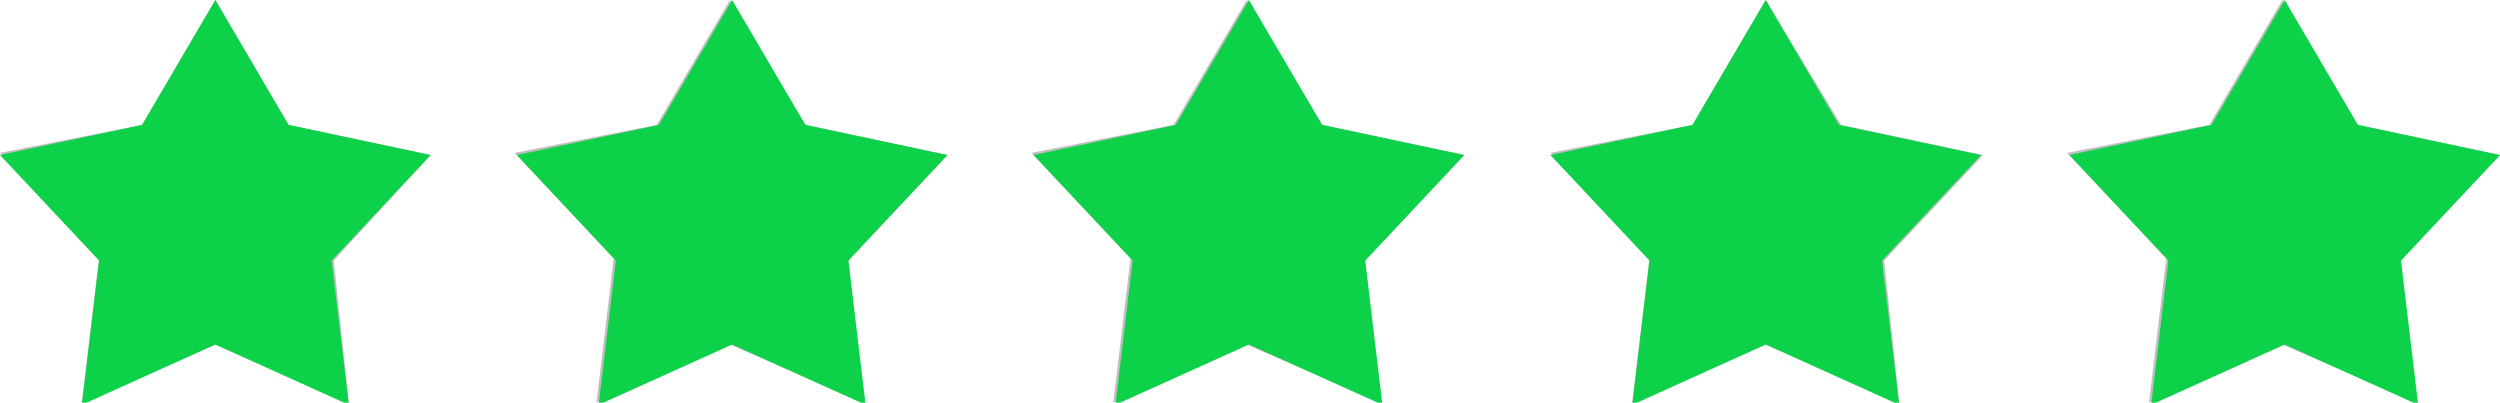 <svg viewBox="0 0 116.1 18.7" xmlns="http://www.w3.org/2000/svg"><defs><style>.star{fill:#0dd149}.border{fill:#bebebe}</style></defs><g id="stars-5"><path class="border" d="M10 2.3l2.3 4 .3.5.5.1 4.6.9-3.1 3.4-.4.5.1.5.5 4.6-4.3-1.9-.5-.2-.5.2-4.3 1.9.5-4.6.1-.5-.4-.4-3.1-3.4L6.9 7l.5-.1.3-.5L10 2.3M10 0L6.6 5.8 0 7.1 4.6 12l-.8 6.7L10 16l6.2 2.7-.7-6.6L20 7.2l-6.6-1.4L10 0zm24 2.3l2.3 4 .3.5.5.1 4.6.9-3.1 3.4-.4.5.1.5.5 4.6-4.3-1.9-.5-.2-.5.2-4.3 1.9.5-4.6.1-.5-.4-.4-3.1-3.4 4.6-.9.5-.1.3-.5L34 2.3M33.9 0l-3.4 5.8-6.6 1.3 4.6 4.9-.8 6.7 6.2-2.7 6.2 2.7-.7-6.6L44 7.2l-6.6-1.4L33.9 0zM82 2.3l2.3 4 .3.5.5.1 4.6.9-3.1 3.4-.4.5.1.5.5 4.6-4.3-1.9-.5-.2-.5.2-4.3 1.9.5-4.6.1-.5-.4-.4-3.1-3.4 4.6-.9.5-.1.3-.5L82 2.3M82 0l-3.4 5.8L72 7.1l4.6 4.9-.8 6.7L82 16l6.2 2.7-.7-6.6 4.6-4.9-6.6-1.4L82 0zm24 2.3l2.3 4 .3.5.5.1 4.6.9-3.1 3.4-.4.4.1.5.5 4.6-4.3-1.9-.5-.1-.5.2-4.3 1.9.5-4.6.1-.5-.4-.4-3.1-3.4 4.6-.9.5-.1.3-.5 2.3-4.1m0-2.3l-3.4 5.8L96 7.1l4.6 4.9-.8 6.7L106 16l6.2 2.7-.7-6.6 4.6-4.9-6.6-1.4L106 0zM58 2.3l2.3 4 .3.5.5.1 4.6.9-3.1 3.4-.4.5.1.5.5 4.6-4.3-1.9-.5-.2-.5.2-4.3 1.9.5-4.6.1-.5-.4-.4-3.1-3.4 4.6-.9.5-.1.3-.5L58 2.3M57.9 0l-3.4 5.8-6.6 1.3 4.6 4.9-.8 6.7 6.2-2.7 6.2 2.7-.7-6.6L68 7.2l-6.6-1.4L57.9 0z"/><path class="star" d="M10 0l3.4 5.8L20 7.2l-4.6 4.9.8 6.7L10 16l-6.2 2.8.8-6.7L0 7.2l6.6-1.4L10 0zm24 0l3.4 5.8L44 7.2l-4.6 4.9.8 6.7L34 16l-6.2 2.8.8-6.7L24 7.2l6.6-1.4L34 0zm24 0l3.4 5.8L68 7.2l-4.6 4.9.8 6.7L58 16l-6.2 2.8.8-6.7L48 7.2l6.6-1.4L58 0zm24 0l3.4 5.8L92 7.2l-4.6 4.9.8 6.7L82 16l-6.2 2.8.8-6.7L72 7.2l6.6-1.4L82 0zm24.1 0l3.4 5.8 6.6 1.4-4.6 4.9.8 6.7-6.2-2.8-6.2 2.8.8-6.7-4.6-4.9 6.6-1.4 3.4-5.8z"/></g></svg>